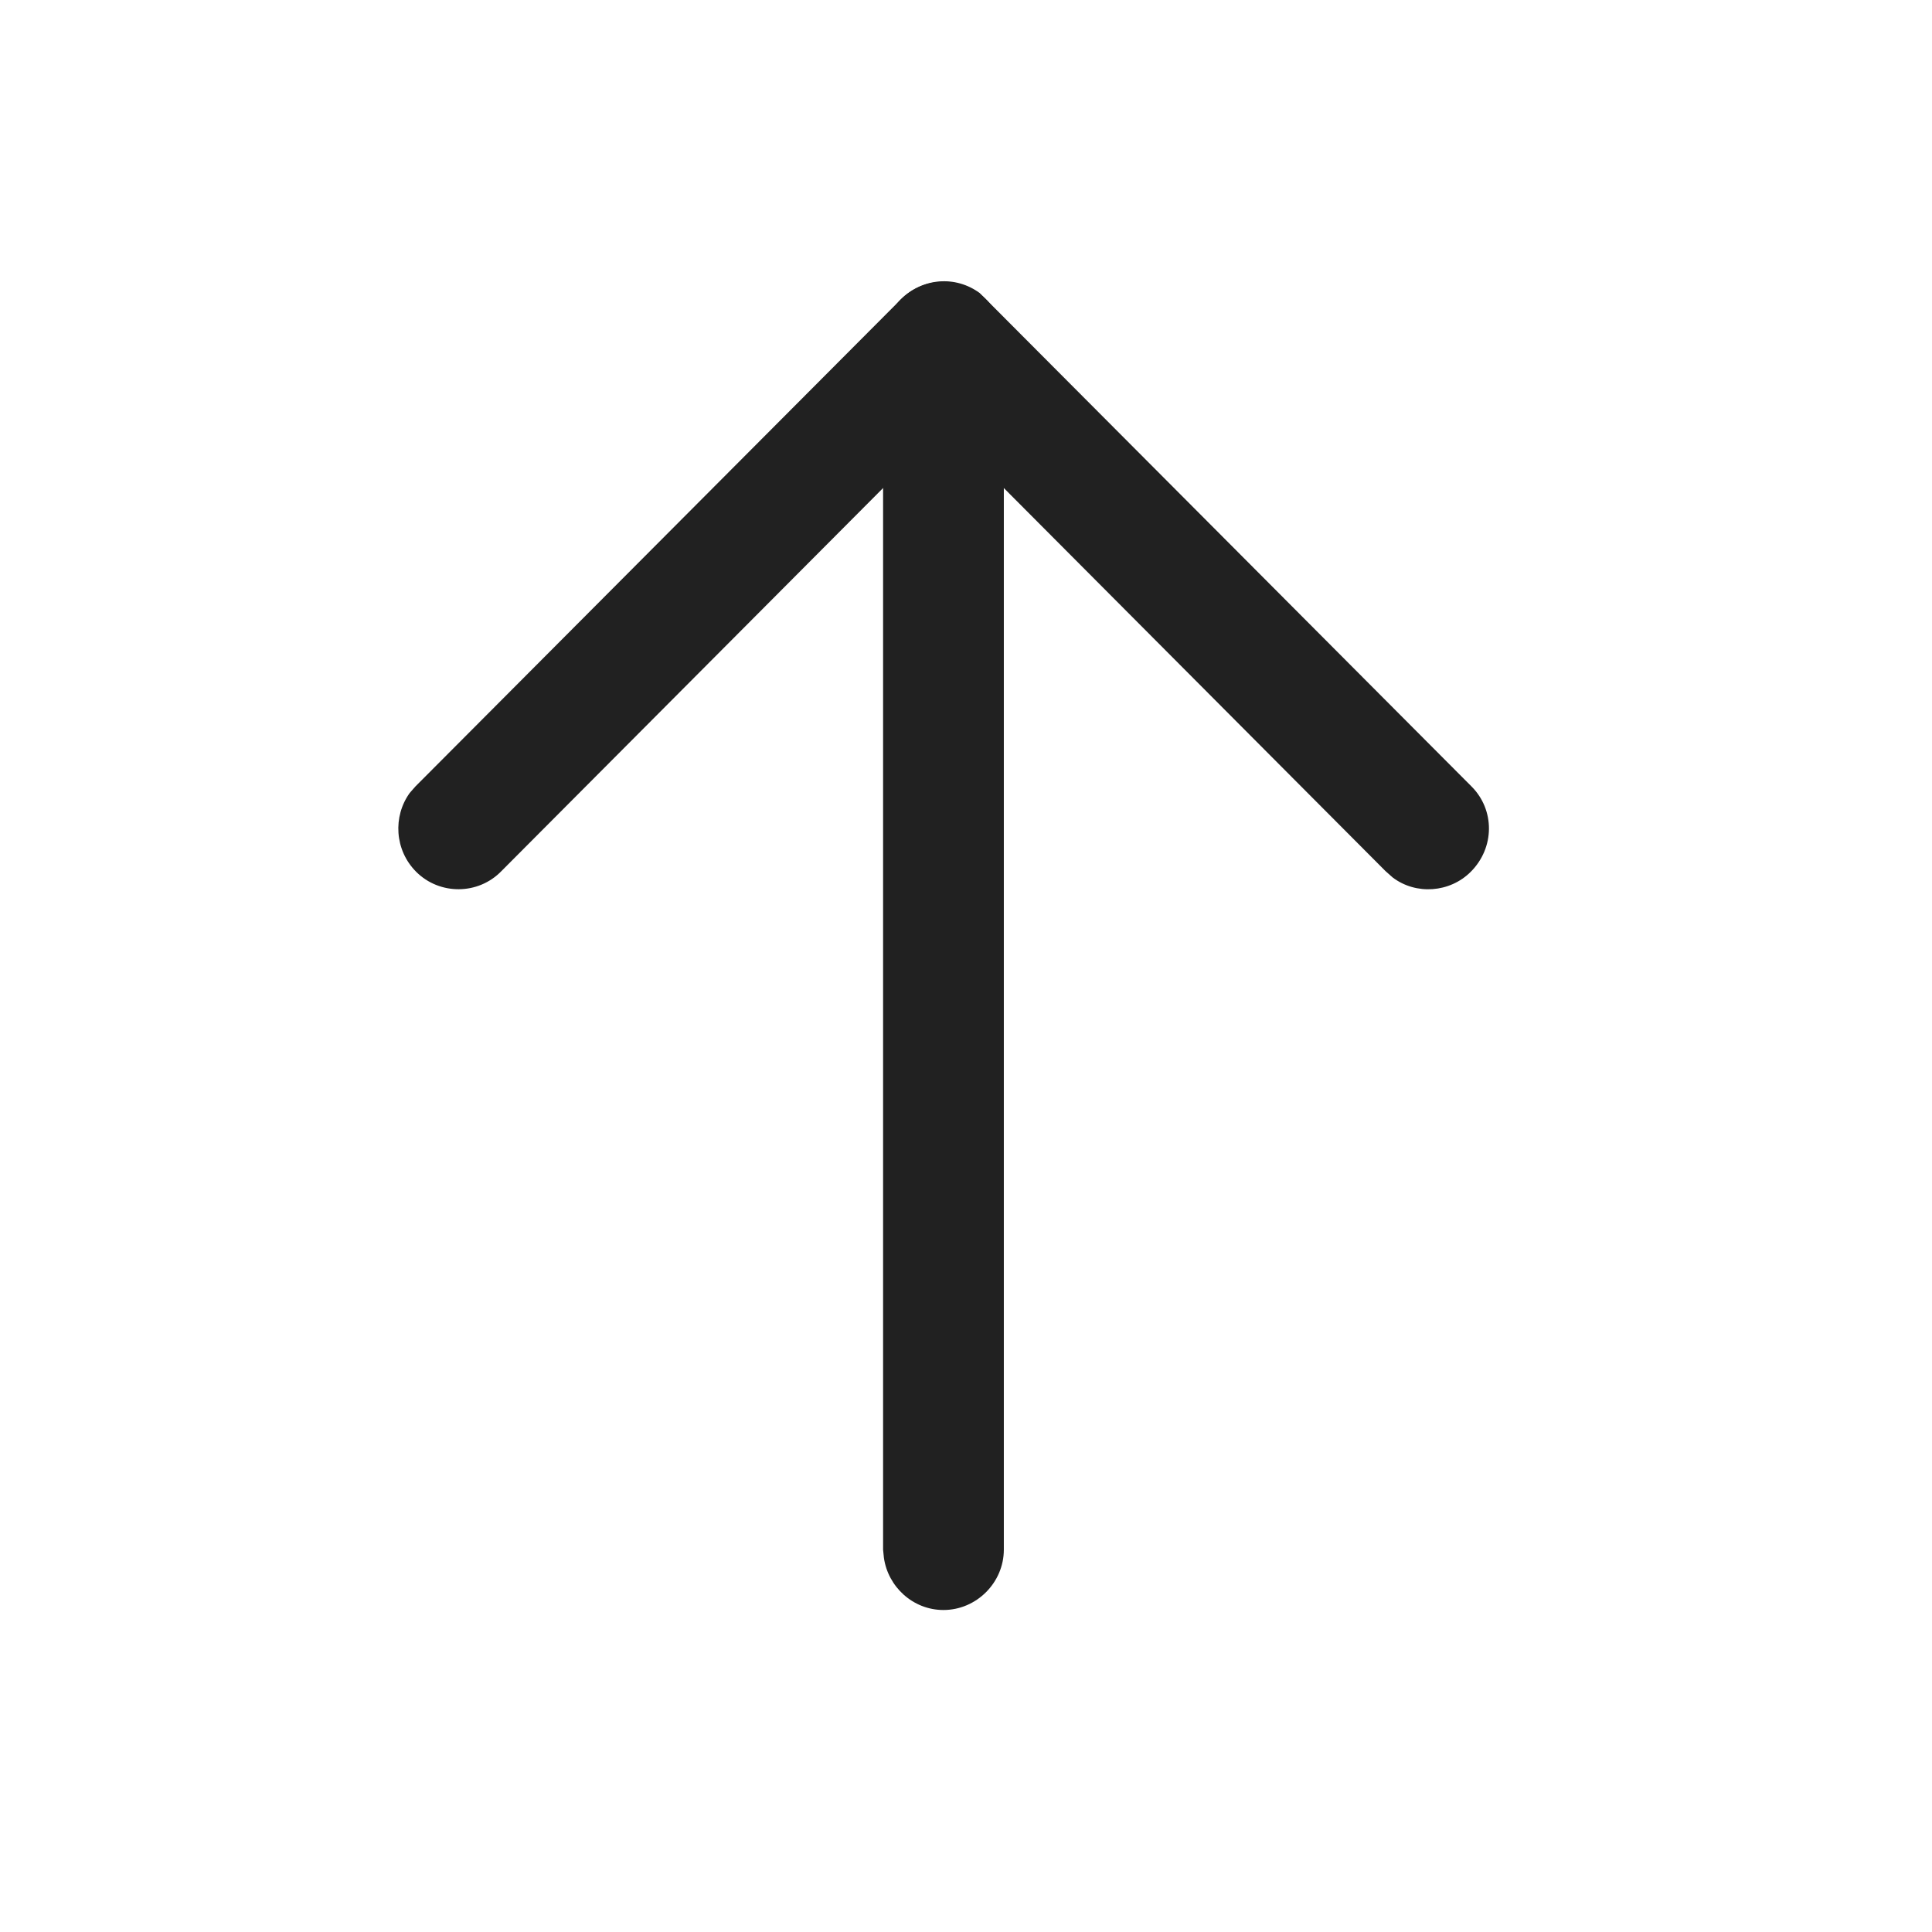 <svg width="24" height="24" viewBox="0 0 24 24" fill="none" xmlns="http://www.w3.org/2000/svg" xmlns:xlink="http://www.w3.org/1999/xlink">
	<desc>
			Created with Pixso.
	</desc>
	<defs>
		<clipPath id="clip430_8958">
			<rect id="Iconly/Light-Outline/Arrow - Up" width="24" height="24" fill="white" fill-opacity="0"/>
		</clipPath>
	</defs>
	<rect id="Iconly/Light-Outline/Arrow - Up" width="24" height="24" fill="#FFFFFF" fill-opacity="0"/>
	<g clip-path="url(#clip430_8958)">
		<path id="Stroke 1" d="M11.72 20C11.34 20 11.03 19.71 10.98 19.35L10.97 19.25L10.97 4.25C10.97 3.83 11.31 3.5 11.72 3.5C12.1 3.5 12.41 3.78 12.46 4.14L12.47 4.25L12.47 19.25C12.47 19.66 12.13 20 11.72 20Z" fill="#212121" fill-opacity="1" fill-rule="nonzero"/>
		<path id="Stroke 3" d="M6.23 10.82C5.94 11.12 5.46 11.12 5.17 10.83C4.9 10.56 4.88 10.14 5.09 9.85L5.16 9.77L11.19 3.72C11.46 3.45 11.87 3.42 12.17 3.64L12.25 3.72L18.28 9.77C18.57 10.06 18.57 10.53 18.27 10.83C18.01 11.09 17.59 11.12 17.3 10.9L17.21 10.82L11.72 5.31L6.23 10.82Z" fill="#212121" fill-opacity="1" fill-rule="nonzero"/>
	</g>
</svg>

